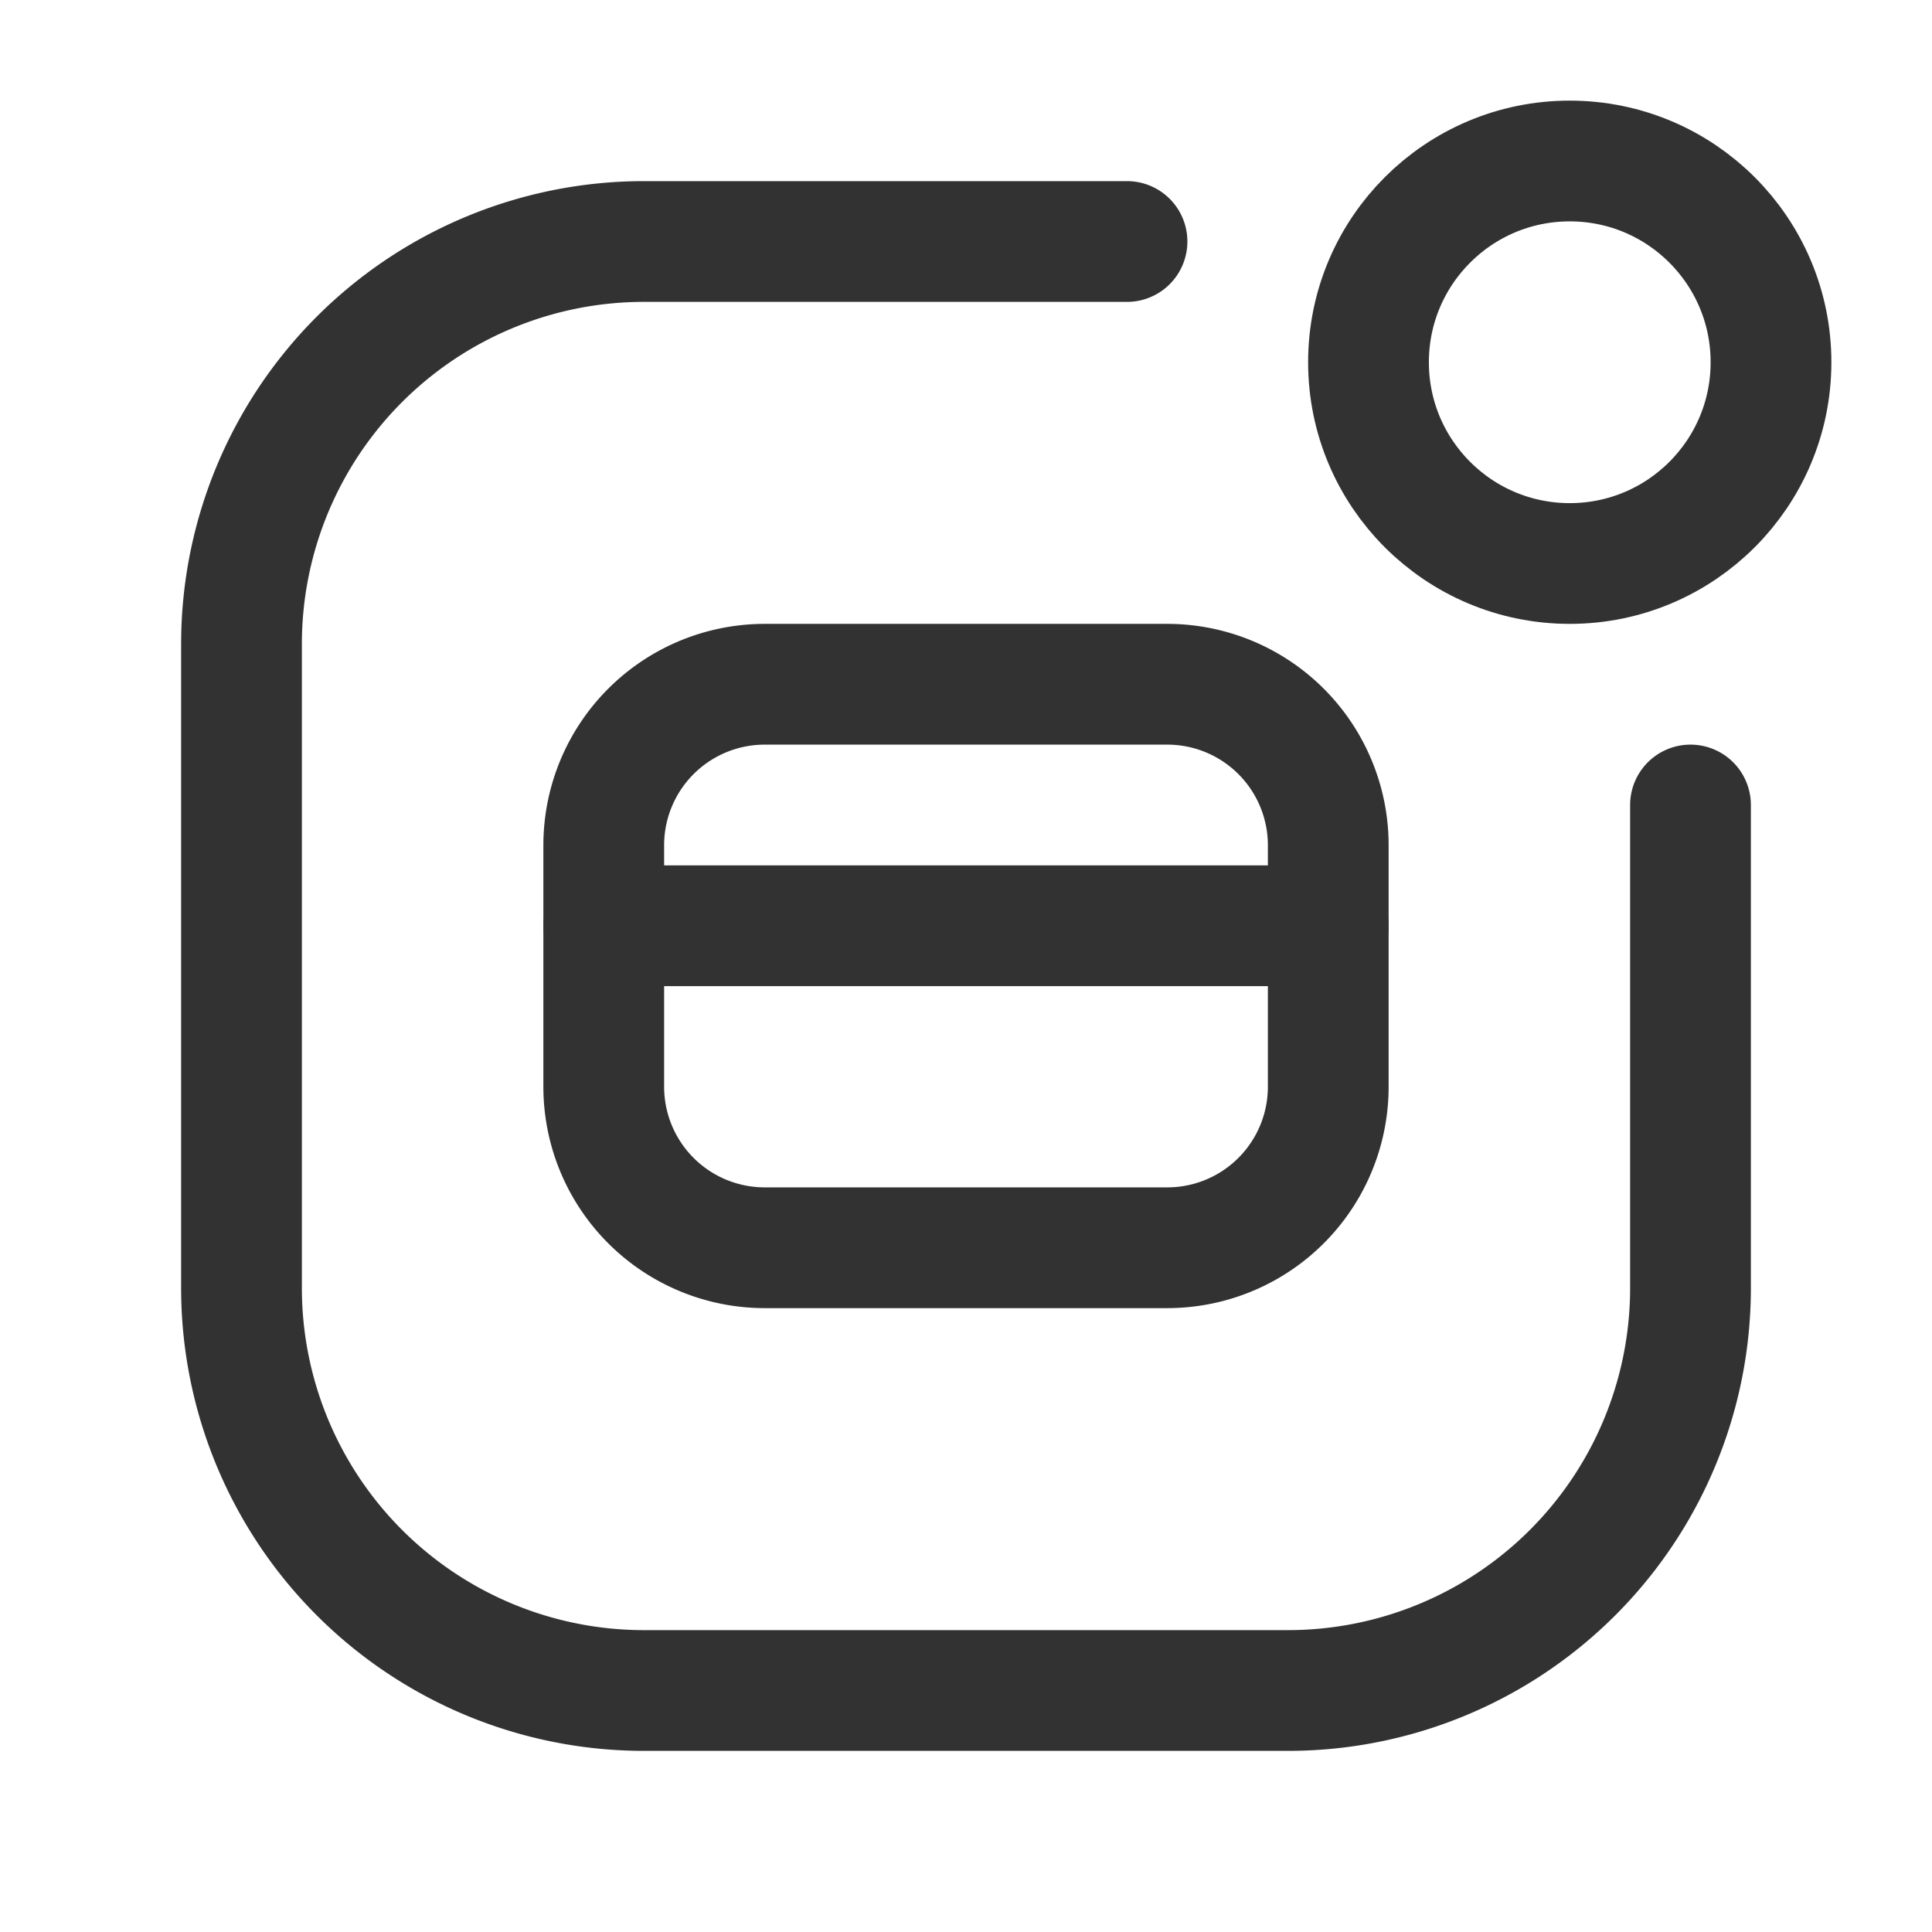 <svg id="Layer_3" data-name="Layer 3" xmlns="http://www.w3.org/2000/svg" viewBox="0 0 24 24"><path d="M21,10v6a5,5,0,0,1-5,5H8a5,5,0,0,1-5-5V8A5,5,0,0,1,8,3h6" fill="none" stroke="#323232" stroke-linecap="round" stroke-linejoin="round" stroke-width="1.5"/><path d="M7.5,10.5v3a2,2,0,0,0,2,2h5a2,2,0,0,0,2-2v-3a2,2,0,0,0-2-2h-5A2,2,0,0,0,7.5,10.5Z" fill="none" stroke="#323232" stroke-linecap="round" stroke-linejoin="round" stroke-width="1.5"/><path d="M16.5,11.5h-9" fill="none" stroke="#323232" stroke-linecap="round" stroke-linejoin="round" stroke-width="1.5"/><circle cx="19.5" cy="4.5" r="2.5" fill="none" stroke="#323232" stroke-linecap="round" stroke-linejoin="round" stroke-width="1.5"/><path d="M0,24,0,0,24,0l0,24Z" fill="none"/></svg>